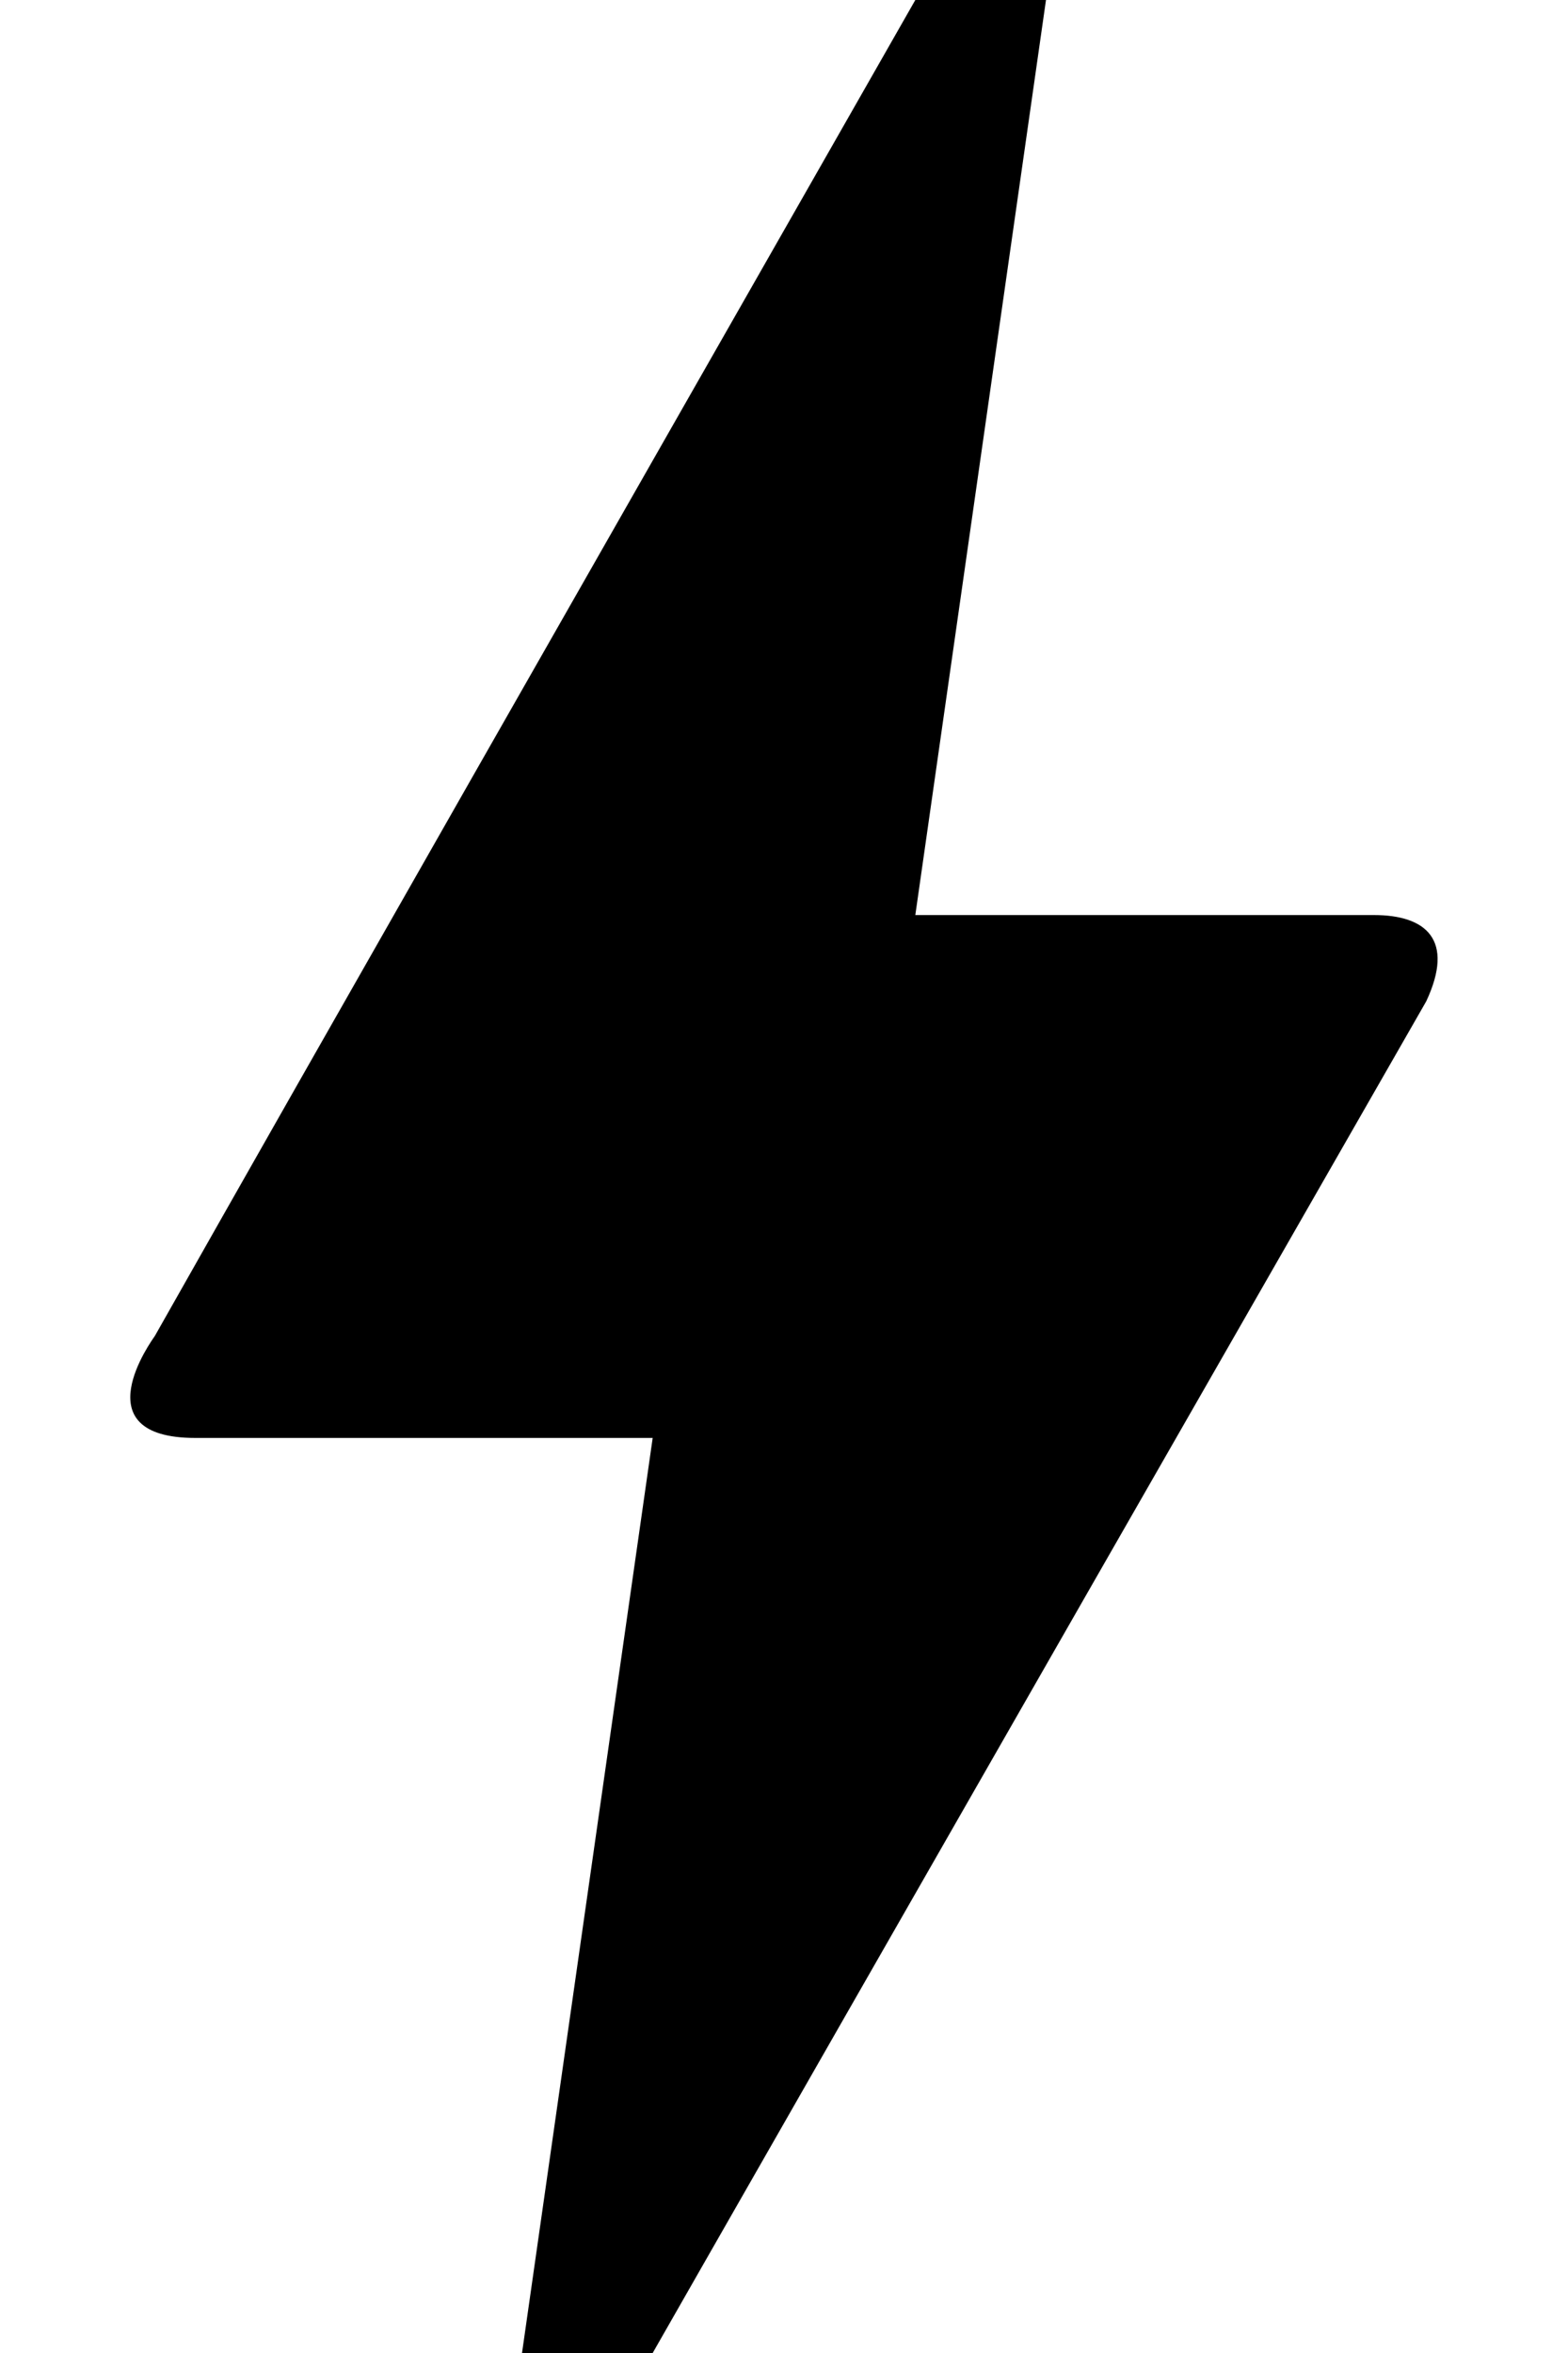 <svg width="12" height="18" viewBox="0 0 12 18" fill="none" xmlns="http://www.w3.org/2000/svg">
<path d="M4.995 18H3.995L4.995 11H1.495C0.615 11 1.165 10.25 1.185 10.22C2.475 7.94 4.415 4.54 7.005 0H8.005L7.005 7H10.515C10.915 7 11.135 7.19 10.915 7.66C6.965 14.55 4.995 18 4.995 18Z" fill="black"/>
</svg>
